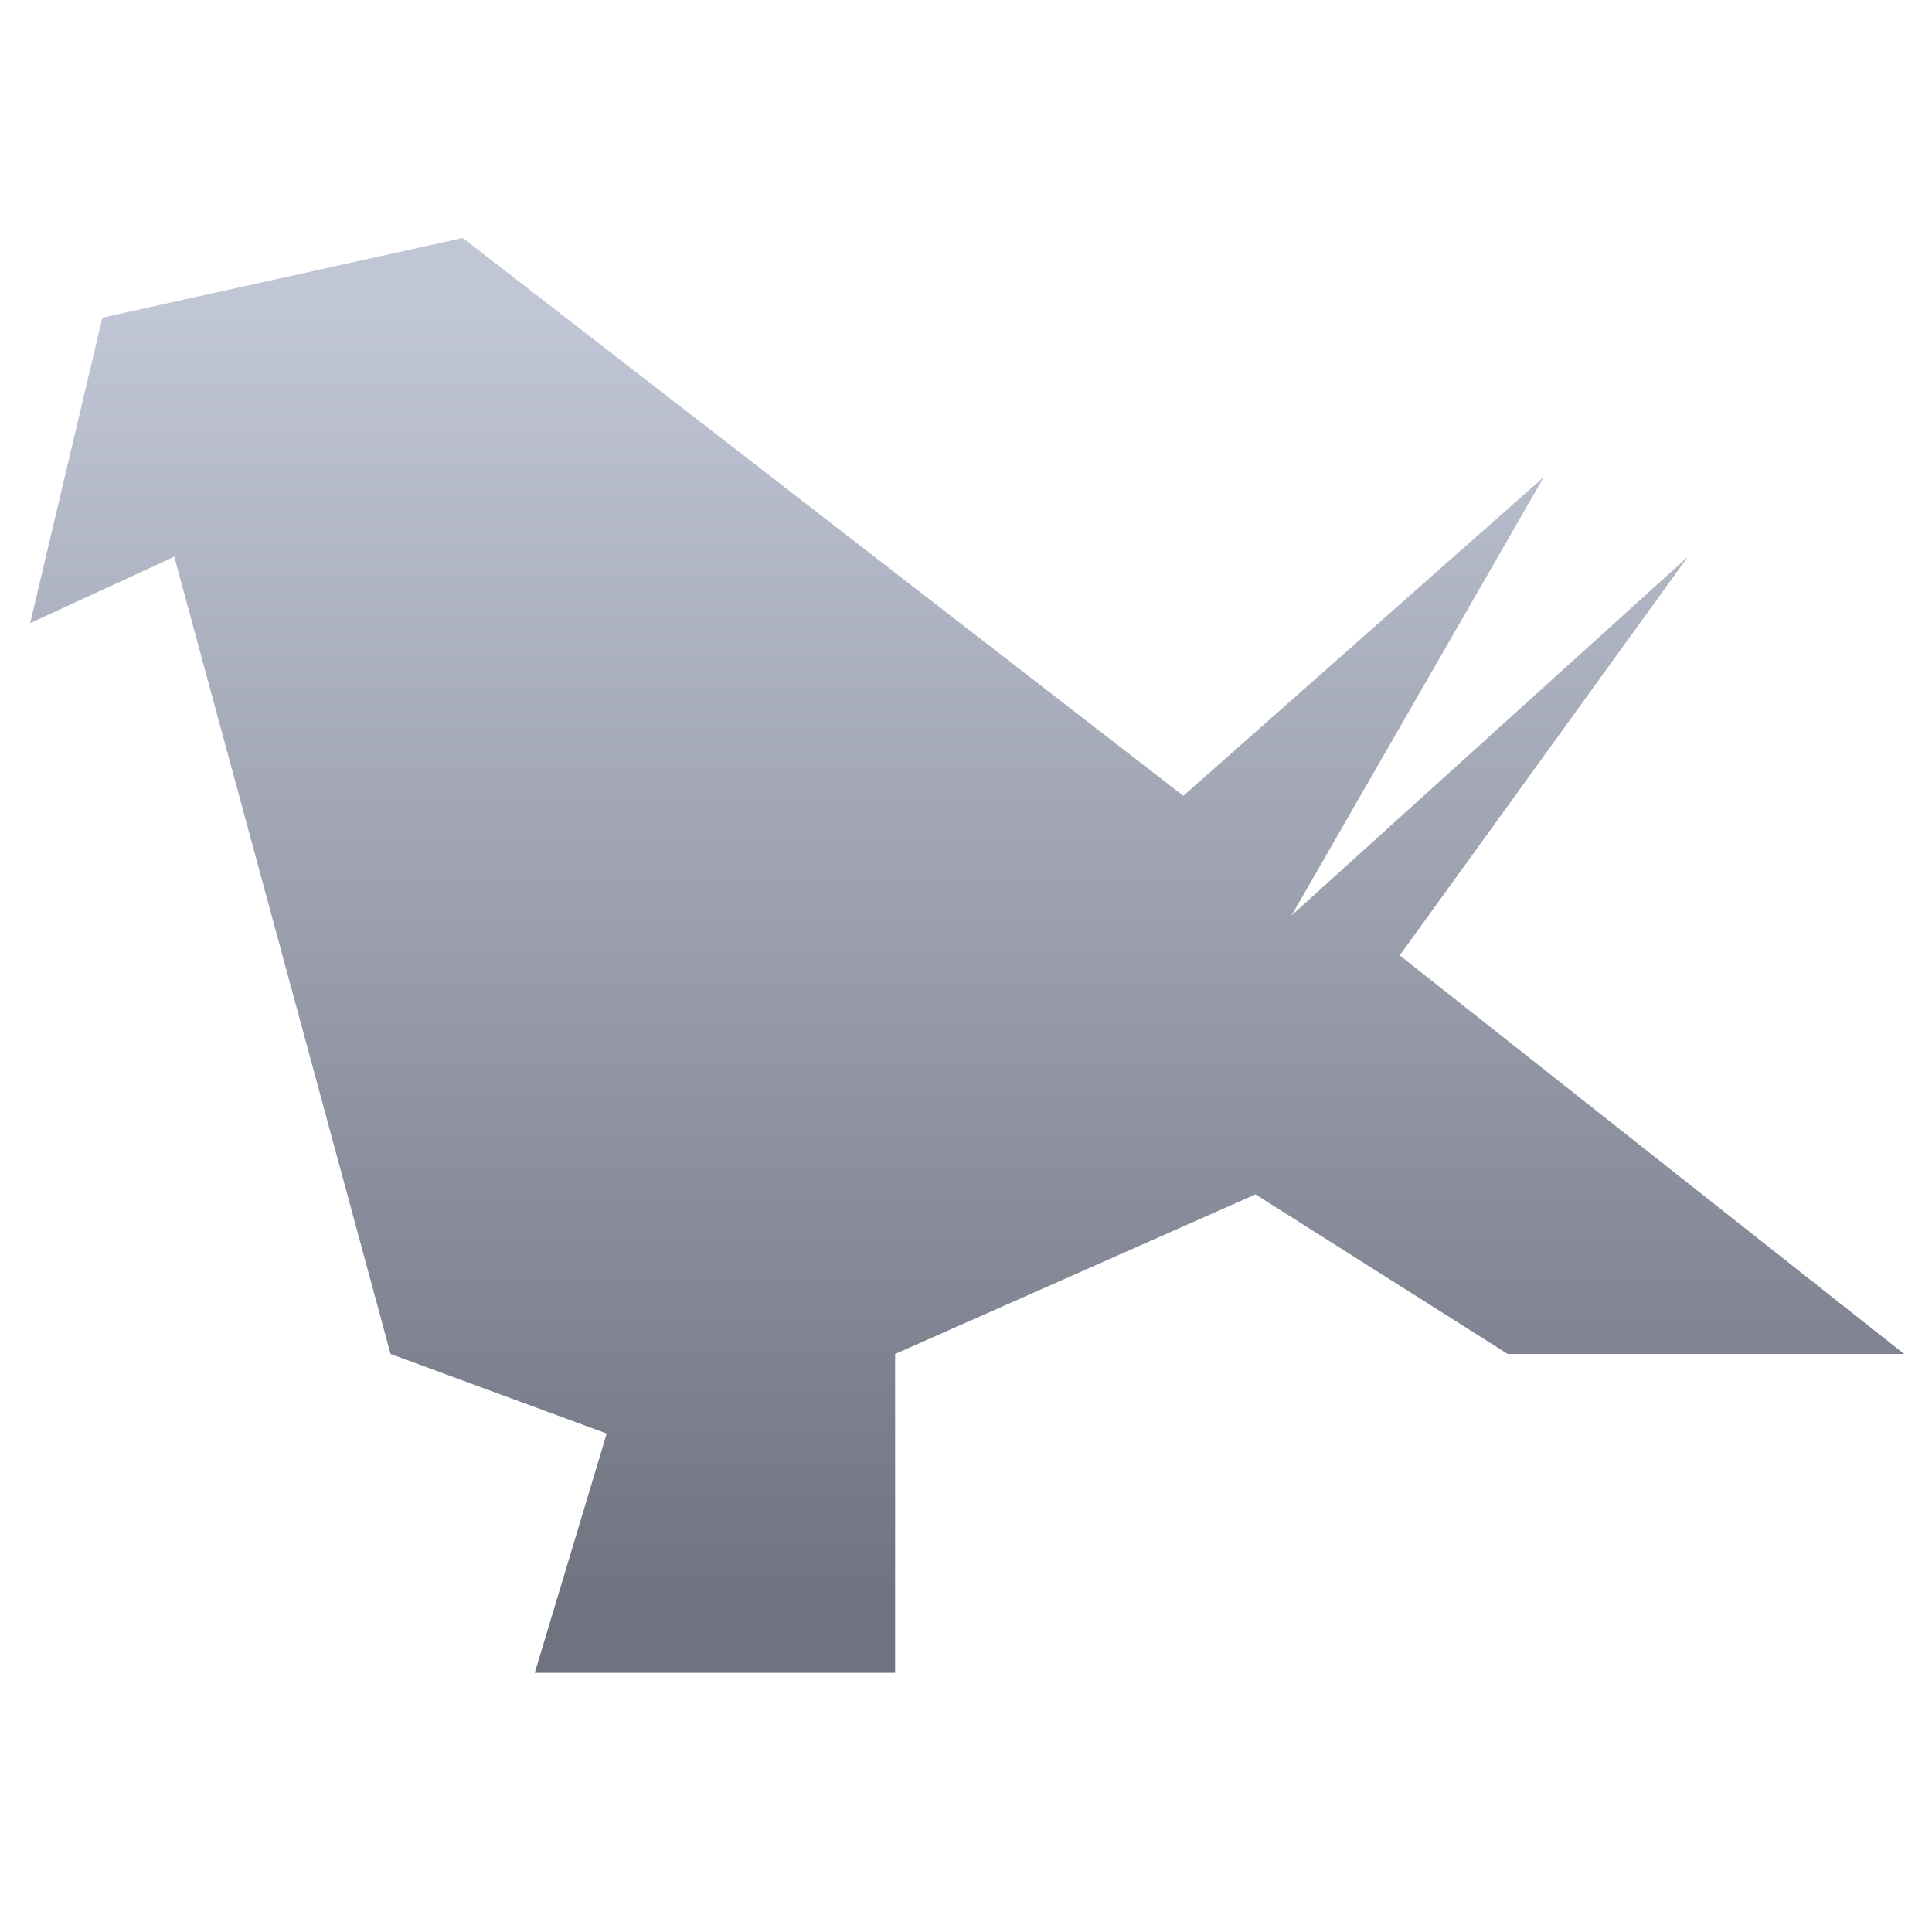 <svg xmlns="http://www.w3.org/2000/svg" xmlns:xlink="http://www.w3.org/1999/xlink" width="64" height="64" viewBox="0 0 64 64" version="1.1"><defs><linearGradient id="linear0" gradientUnits="userSpaceOnUse" x1="0" y1="0" x2="0" y2="1" gradientTransform="matrix(62.419,0,0,42.632,-0.168,10.587)"><stop offset="0" style="stop-color:#c1c6d6;stop-opacity:1;"/><stop offset="1" style="stop-color:#6f7380;stop-opacity:1;"/></linearGradient></defs><g id="surface1"><path style=" stroke:none;fill-rule:nonzero;fill:url(#linear0);" d="M 3.391 10.523 L 15.328 7.883 L 39.199 26.363 L 51.141 15.801 L 42.785 30.324 L 55.914 18.441 L 46.367 31.648 L 63.078 44.852 L 49.945 44.852 L 41.59 39.566 L 29.652 44.852 L 29.652 55.414 L 17.715 55.414 L 20.098 47.488 L 12.938 44.852 L 5.773 18.441 L 1 20.641 Z M 3.391 10.523 "/></g></svg>
